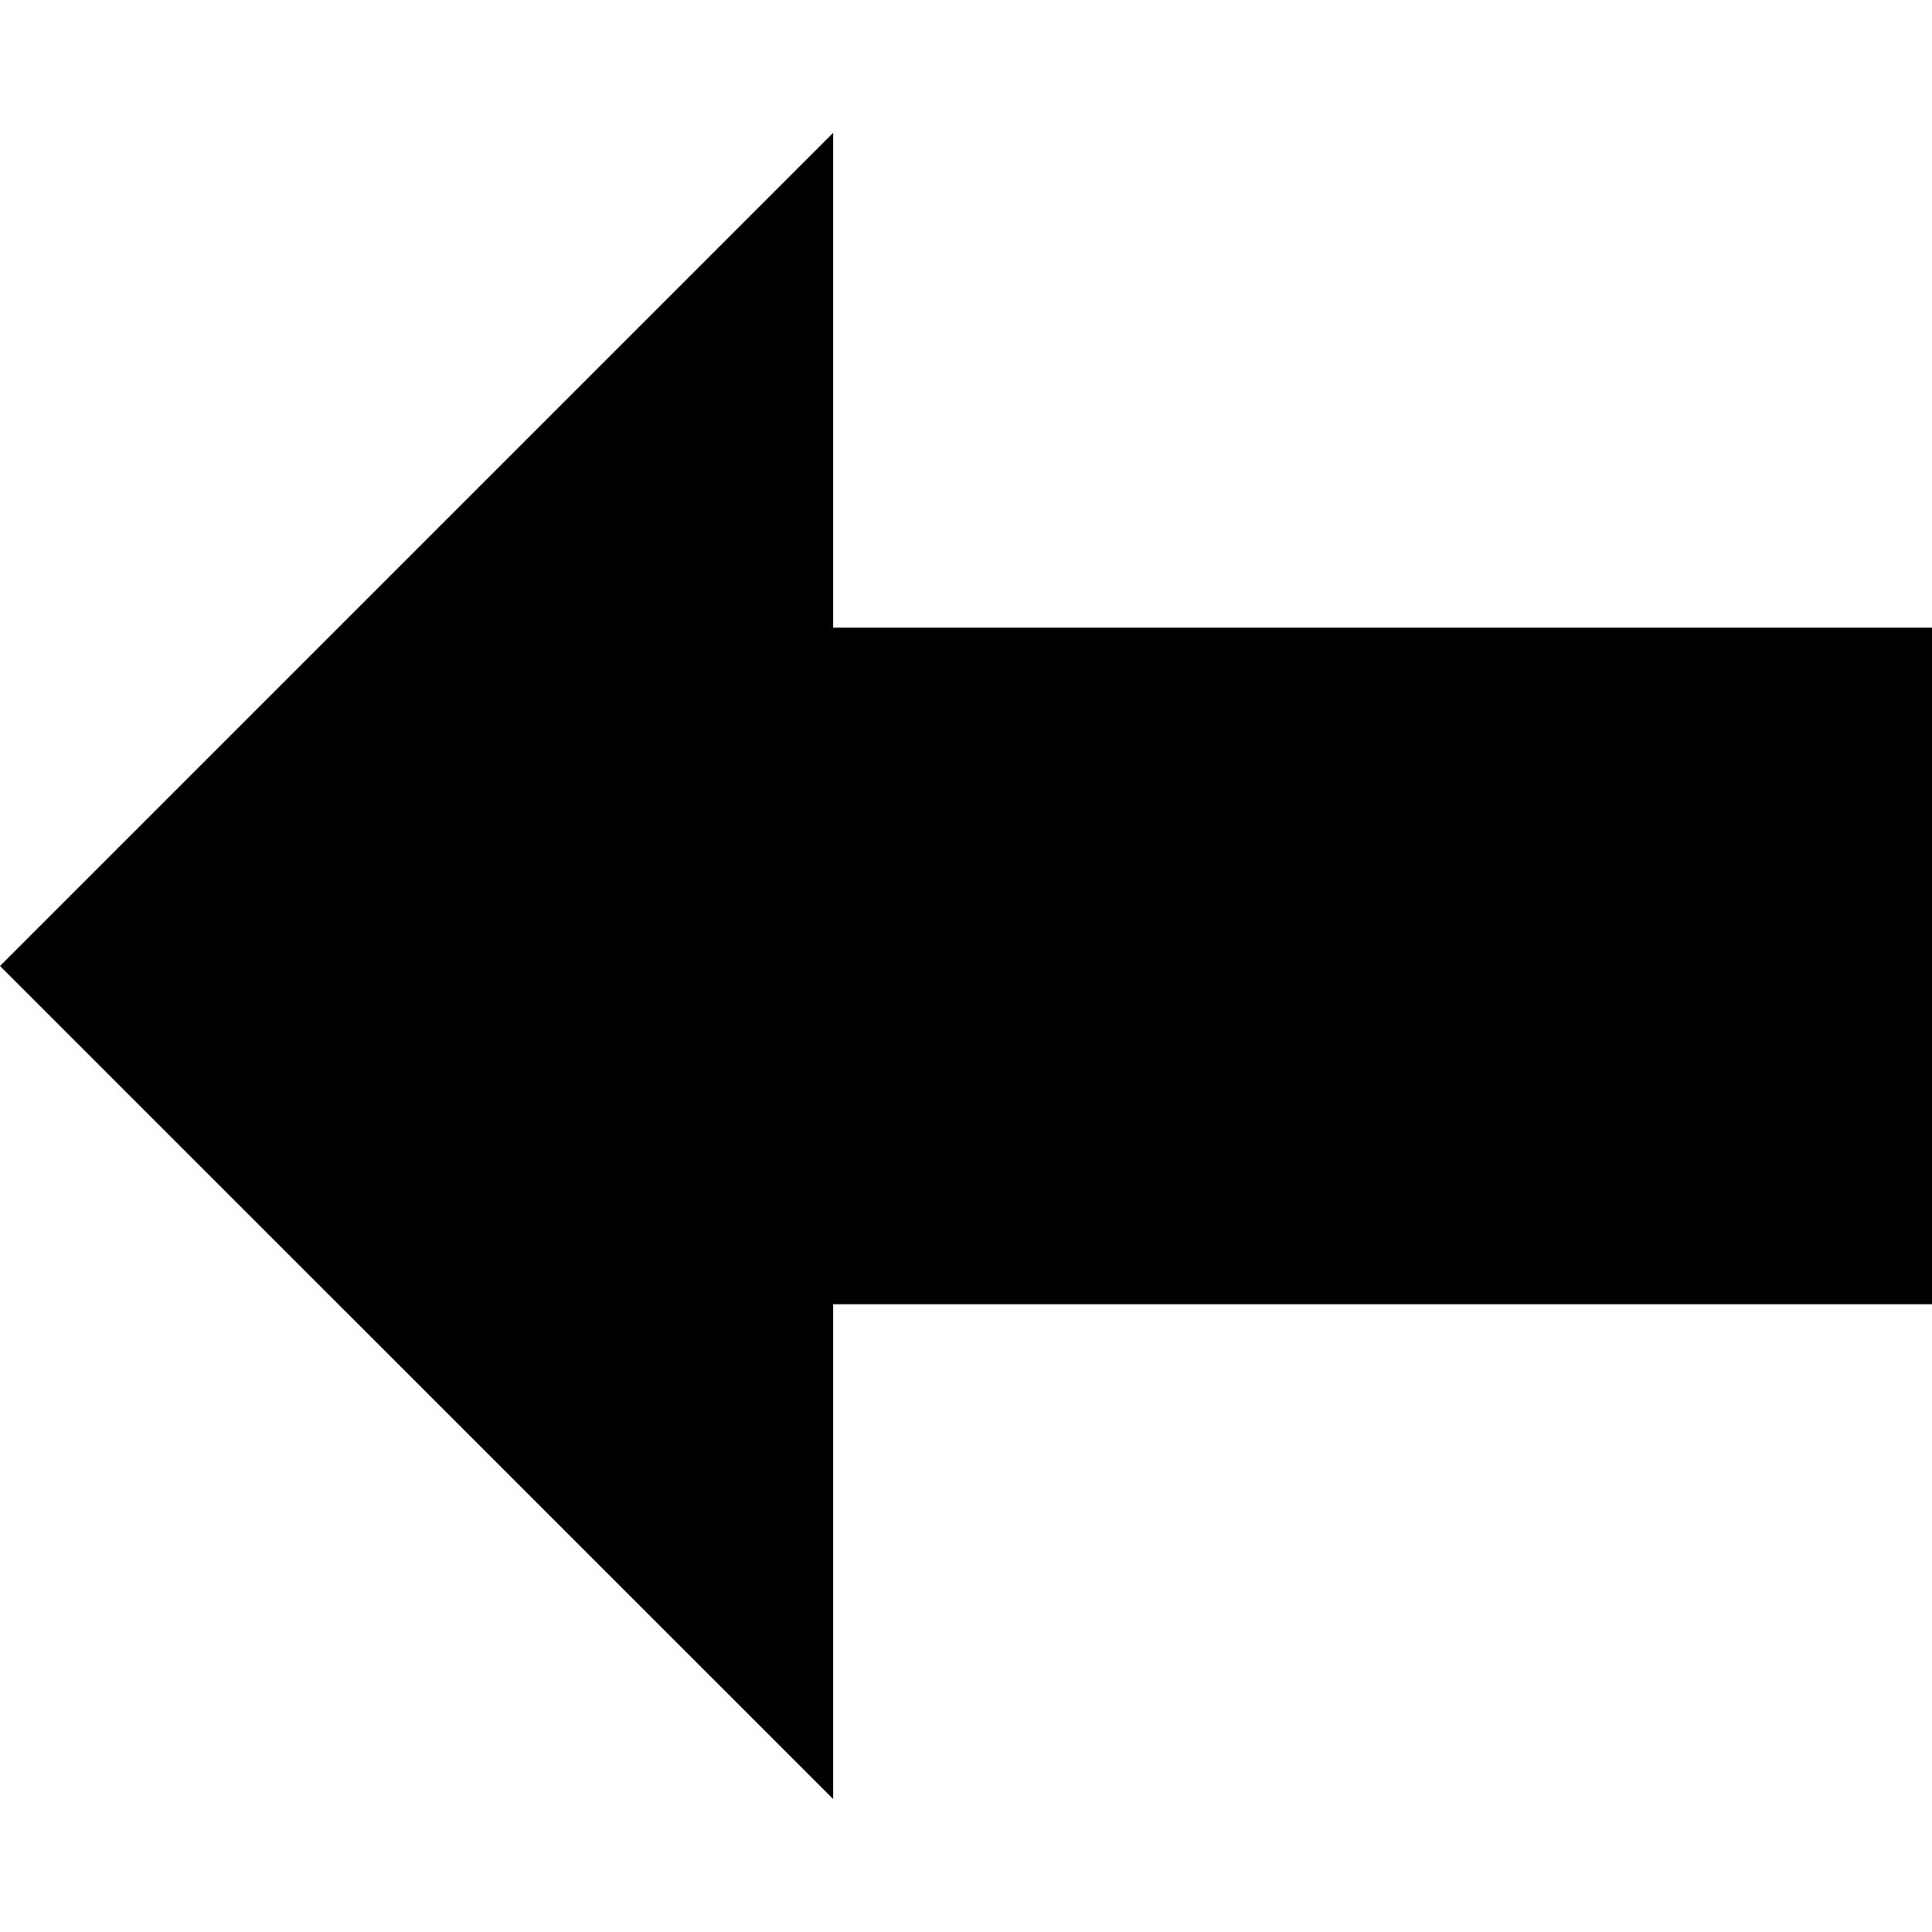 <!-- Generated by IcoMoon.io -->
<svg version="1.1" xmlns="http://www.w3.org/2000/svg" width="32" height="32" viewBox="0 0 32 32">
<title>back-s</title>
<path d="M0 16l13.799-13.799v8.195h18.201v11.206h-18.201v8.195z"></path>
</svg>

